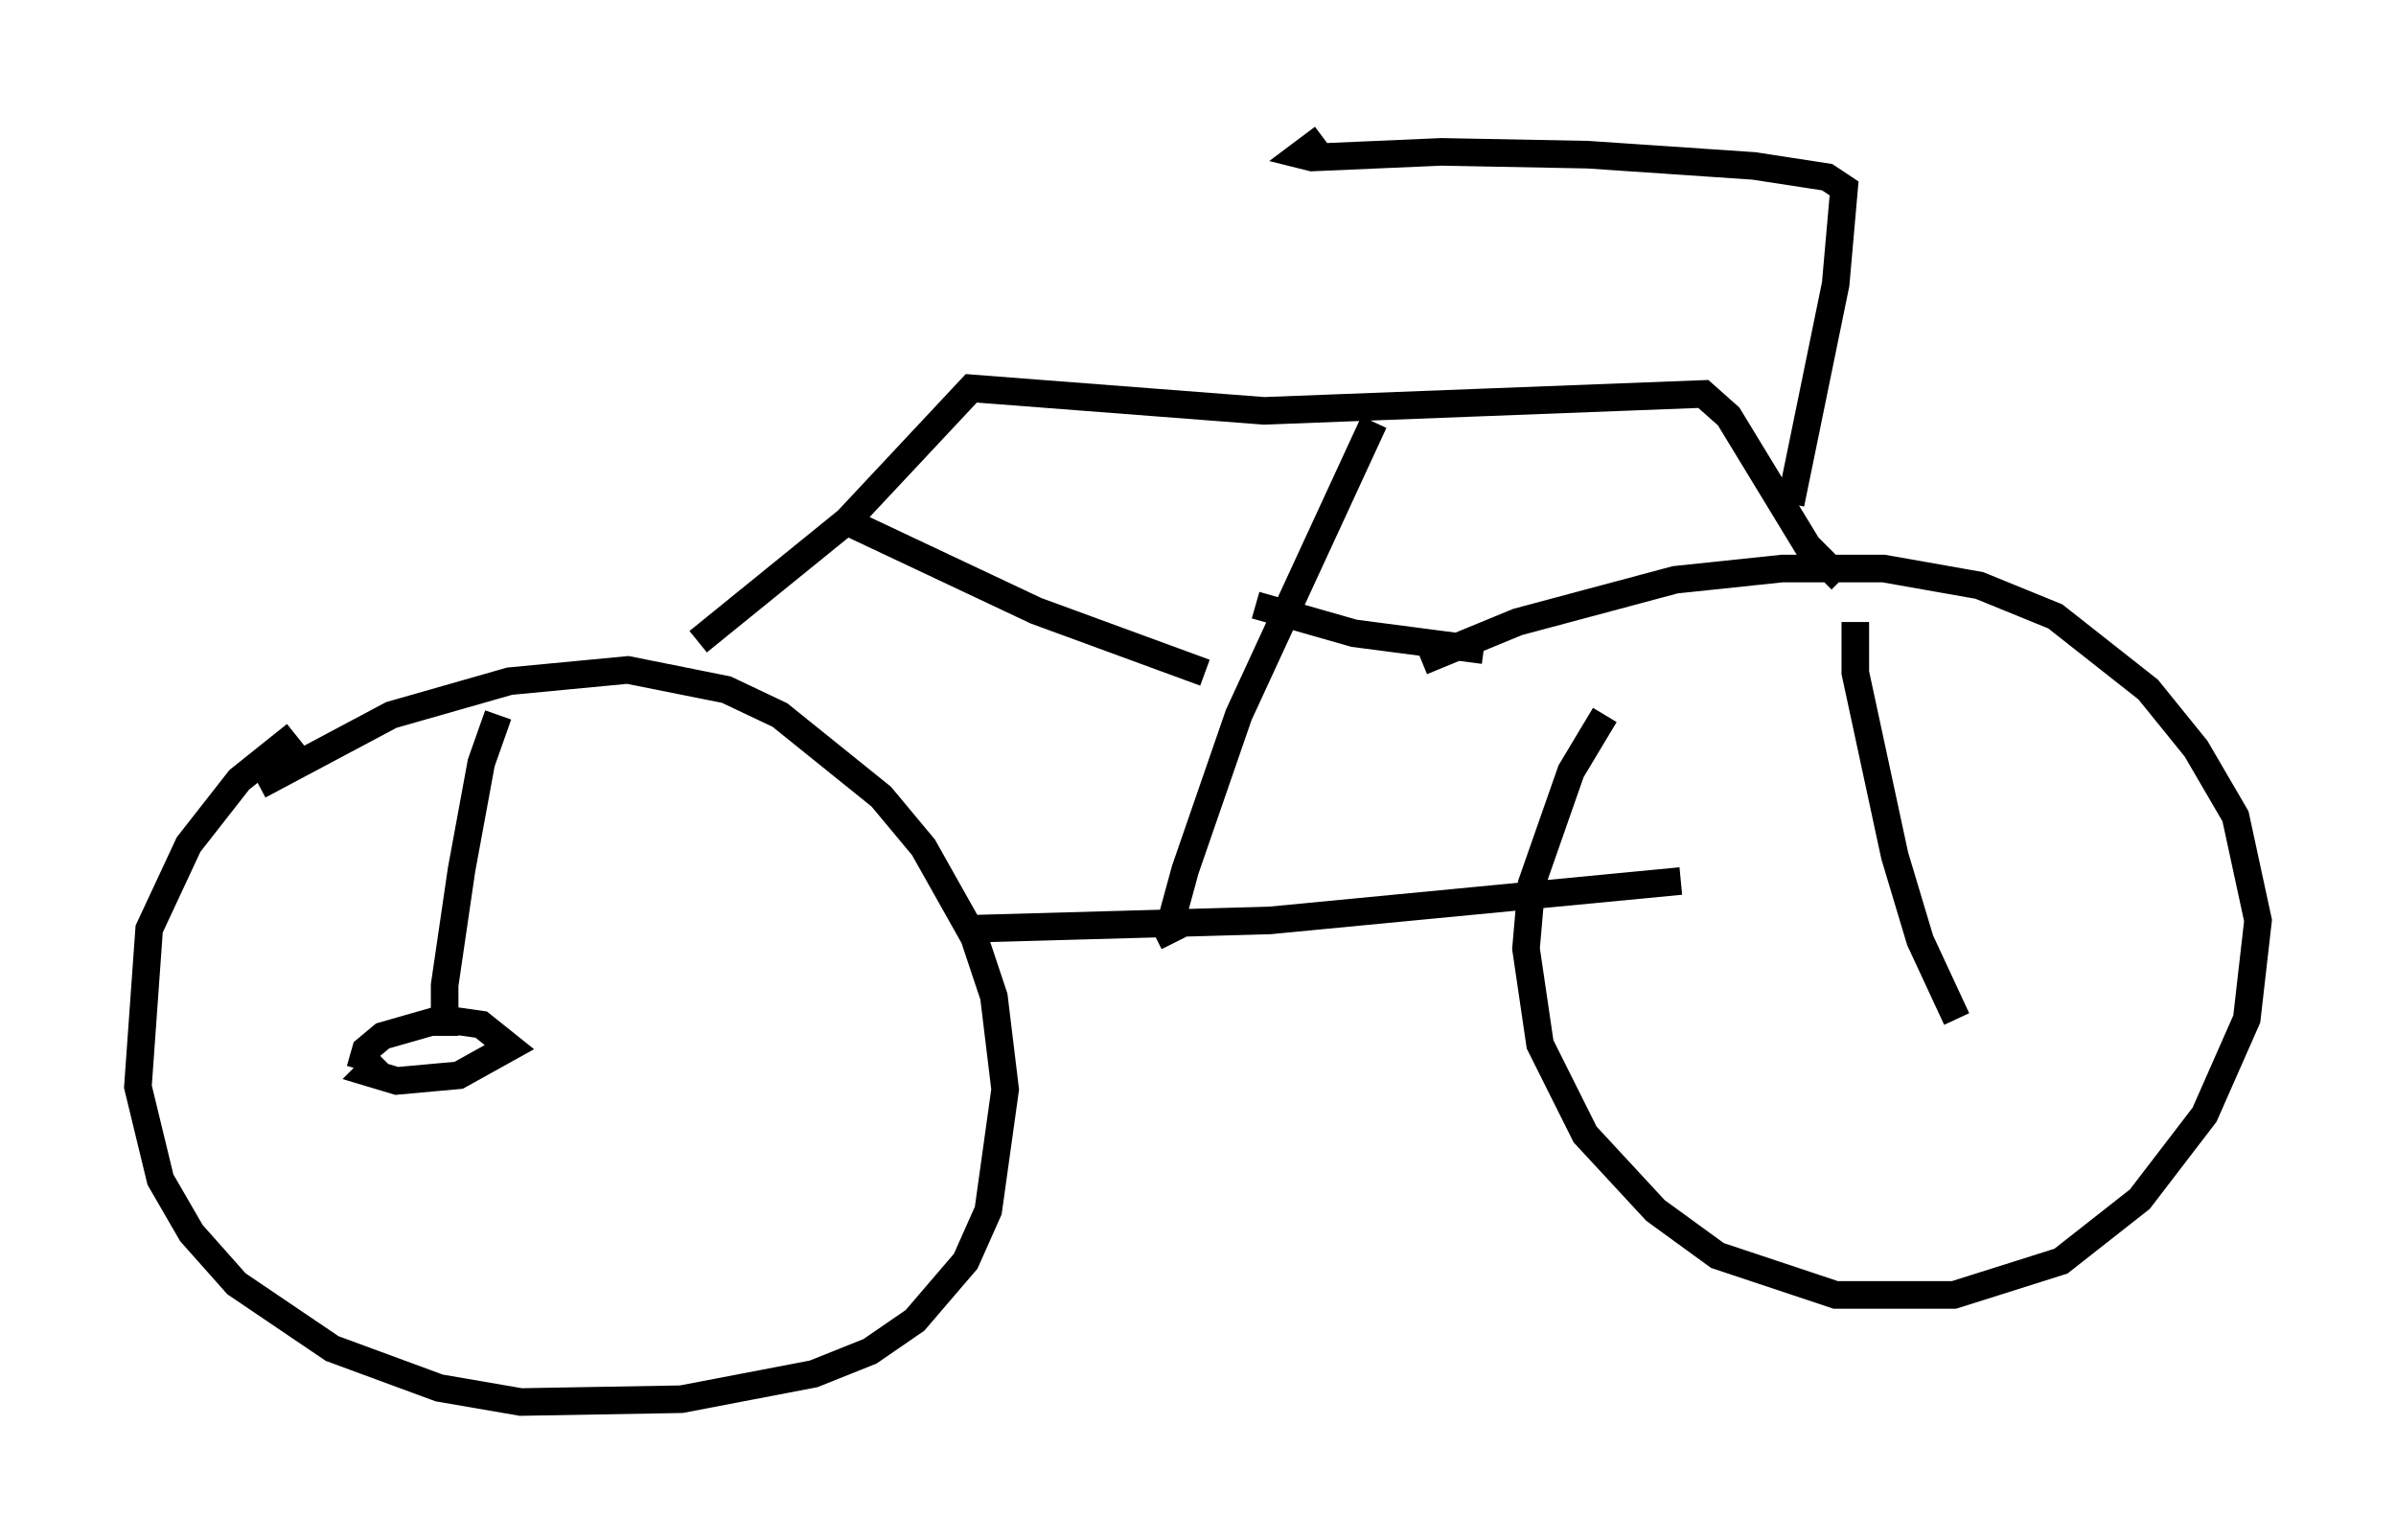 <?xml version="1.0" encoding="utf-8" ?>
<svg baseProfile="full" height="55.836" version="1.1" width="86.87" xmlns="http://www.w3.org/2000/svg" xmlns:ev="http://www.w3.org/2001/xml-events" xmlns:xlink="http://www.w3.org/1999/xlink"><defs /><rect fill="white" height="55.836" width="86.87" x="0" y="0" /><path d="M14.596, 25.213 m-3.879, 1.429 l-2.042, 1.633 -1.838, 2.348 l-1.429, 3.063 -0.408, 5.717 l0.817, 3.369 1.123, 1.94 l1.633, 1.838 3.471, 2.348 l3.879, 1.429 2.96, 0.51 l5.819, -0.102 4.798, -0.919 l2.042, -0.817 1.633, -1.123 l1.838, -2.144 0.817, -1.838 l0.613, -4.39 -0.408, -3.369 l-0.715, -2.144 -1.838, -3.267 l-1.531, -1.838 -3.675, -2.96 l-1.94, -0.919 -3.573, -0.715 l-4.288, 0.408 -4.288, 1.225 l-4.798, 2.552 m48.796, -2.552 l-1.225, 2.042 -1.429, 4.083 l-0.204, 2.348 0.51, 3.471 l1.633, 3.267 2.552, 2.756 l2.246, 1.633 4.288, 1.429 l4.288, 0.0 3.879, -1.225 l2.858, -2.246 2.348, -3.063 l1.531, -3.471 0.408, -3.573 l-0.817, -3.777 -1.429, -2.45 l-1.735, -2.144 -3.369, -2.654 l-2.756, -1.123 -3.471, -0.613 l-3.675, 0.0 -3.879, 0.408 l-5.717, 1.531 -3.471, 1.429 m-16.436, 9.698 l10.923, -0.306 14.904, -1.429 m-35.627, -8.677 l5.41, -4.39 4.492, -4.798 l10.617, 0.817 15.925, -0.613 l0.919, 0.817 2.858, 4.696 l1.225, 1.225 m-1.838, -2.756 l1.633, -7.963 0.306, -3.471 l-0.613, -0.408 -2.654, -0.408 l-6.023, -0.408 -5.308, -0.102 l-4.696, 0.204 -0.408, -0.102 l0.817, -0.613 m-17.559, 13.781 l7.146, 3.369 6.125, 2.246 m6.125, -9.086 l-4.9, 10.617 -1.94, 5.615 l-0.613, 2.246 0.204, 0.408 m2.96, -12.25 l3.573, 1.021 4.696, 0.613 m13.475, -1.021 l0.0, 1.838 1.429, 6.635 l0.919, 3.063 1.327, 2.858 m-52.88, -11.025 l-0.613, 1.735 -0.715, 3.879 l-0.613, 4.185 0.0, 1.838 m-3.063, 1.225 l0.204, -0.715 0.613, -0.51 l2.144, -0.613 1.429, 0.204 l1.021, 0.817 -1.838, 1.021 l-2.246, 0.204 -1.021, -0.306 l0.51, -0.51 " fill="none" stroke="black" stroke-width="1" /></svg>